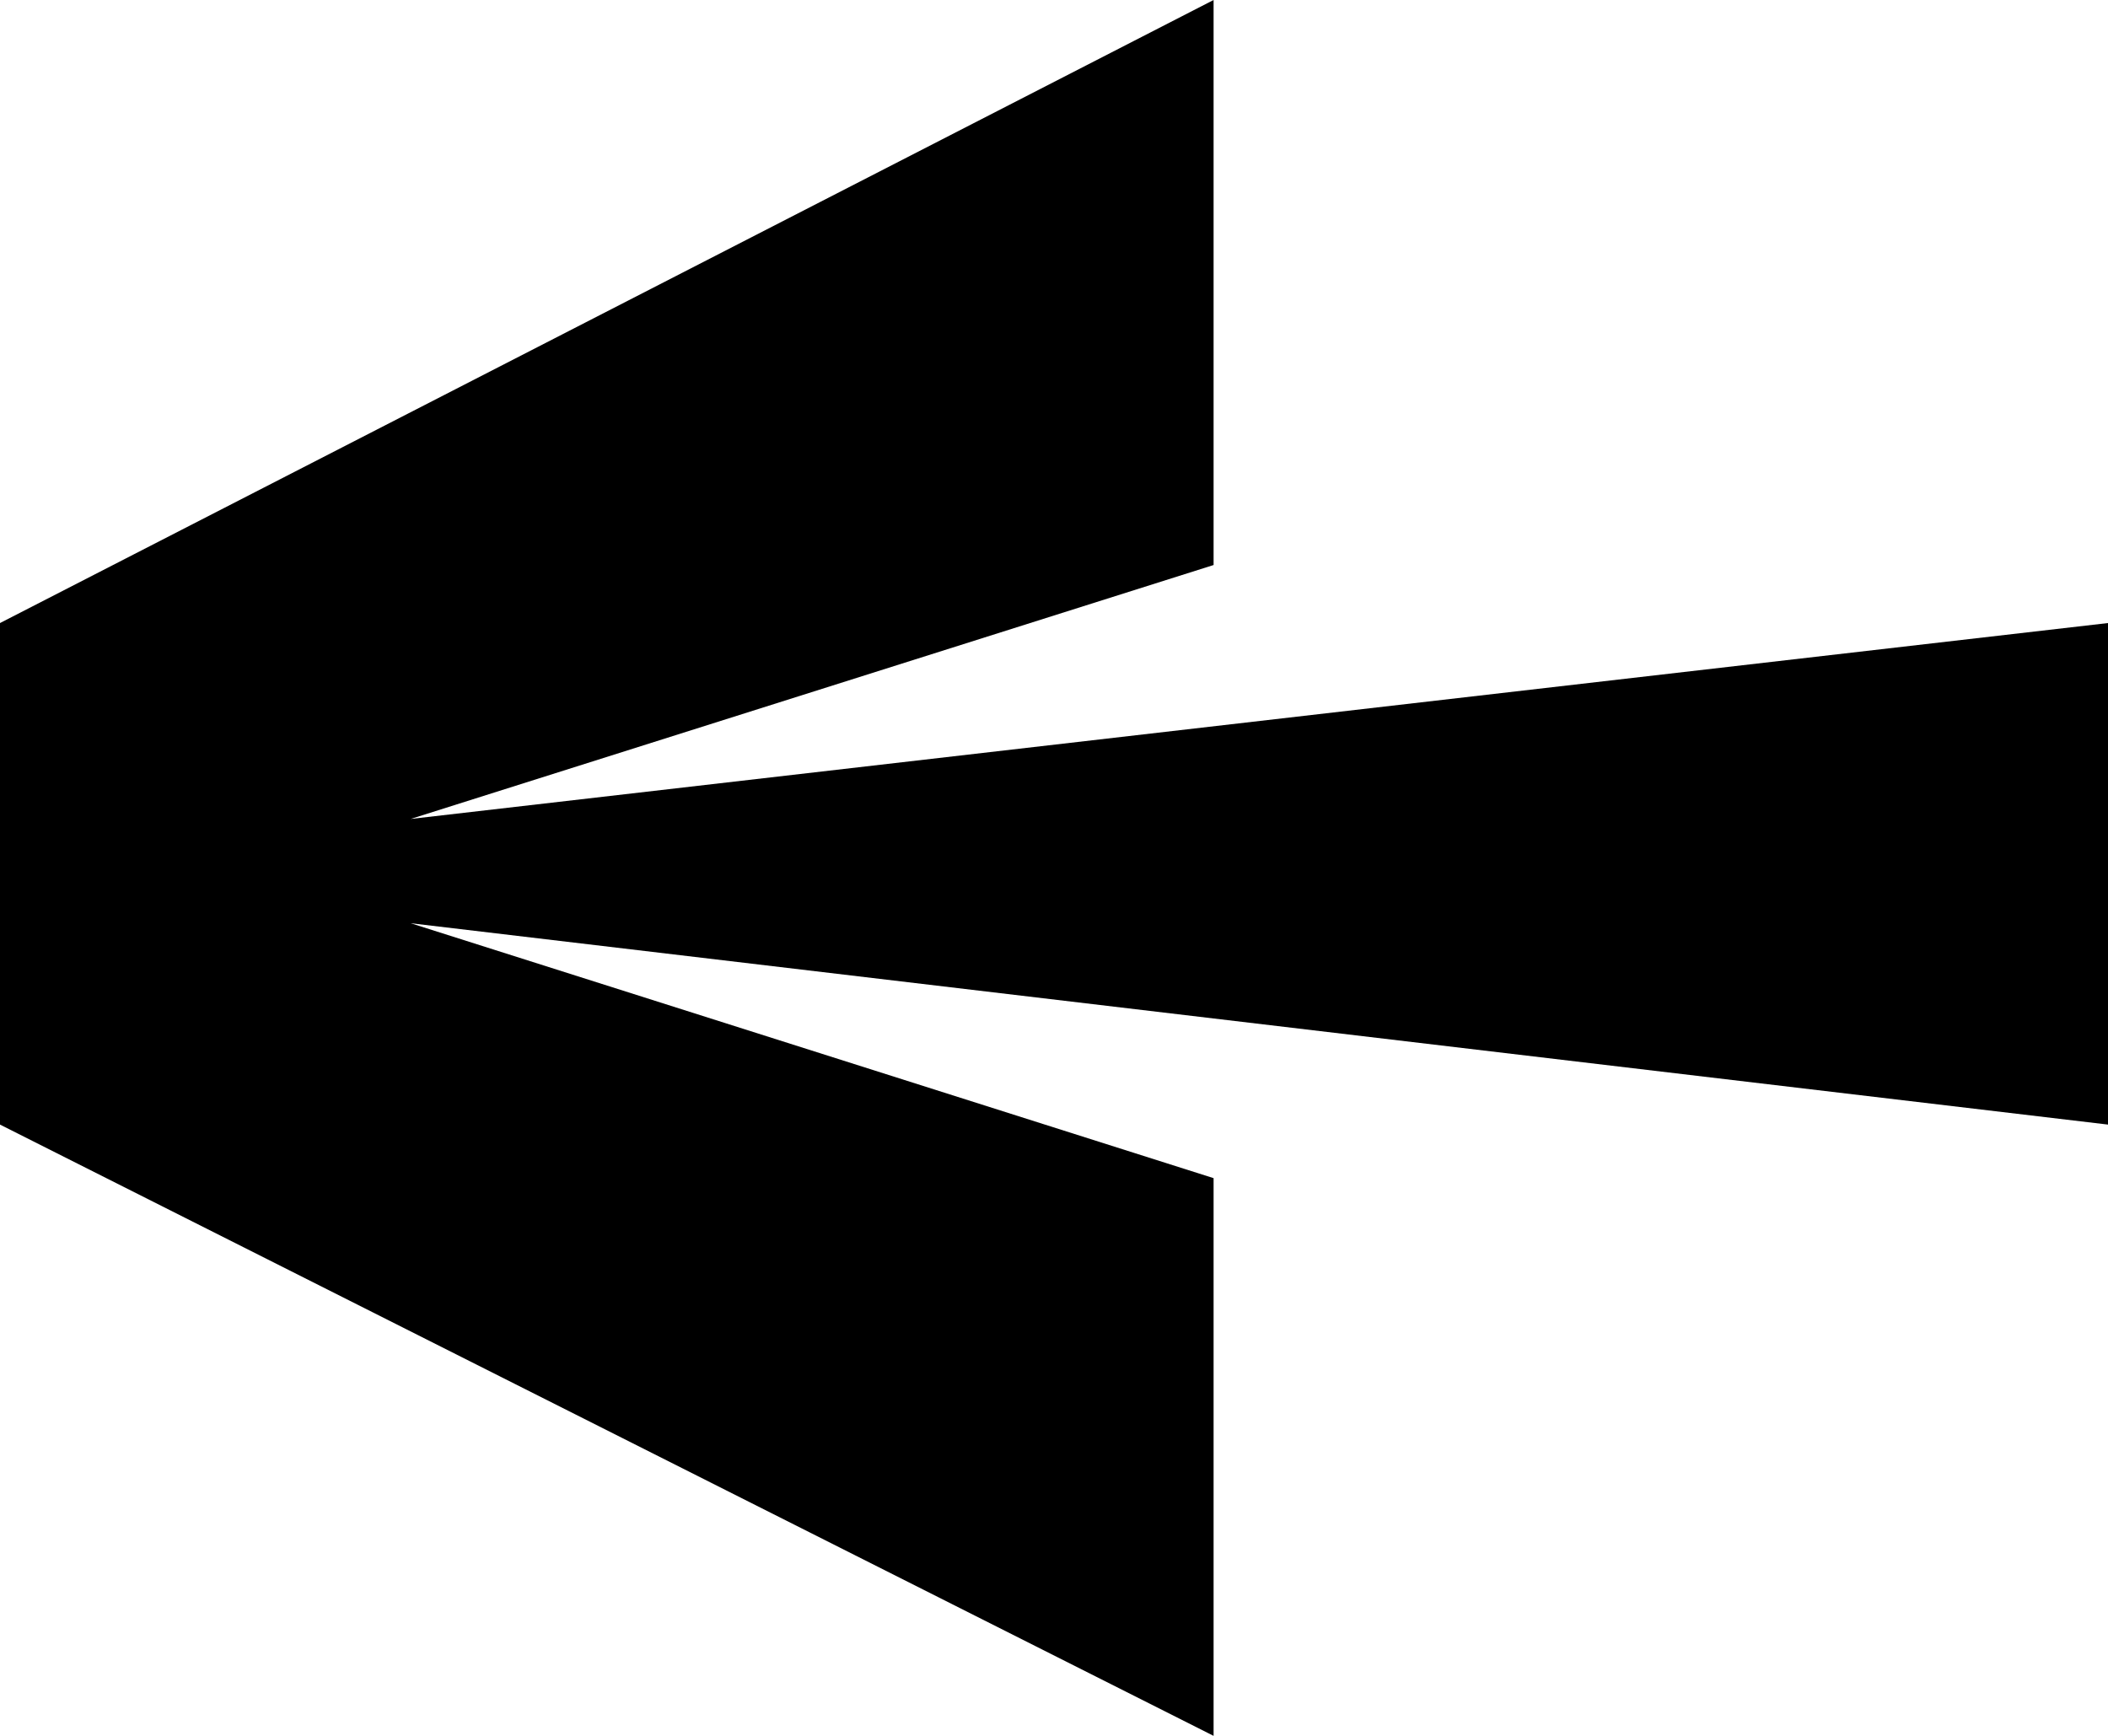 <svg width="17" height="14" viewBox="0 0 17 14" fill="none" xmlns="http://www.w3.org/2000/svg">
<path d="M0 5.025L9.787 0V4.557L3.312 6.605L17 5.025V9.07L3.312 7.446L9.787 9.502V14L0 9.07L0 5.025Z" fill="black"/>
</svg>
